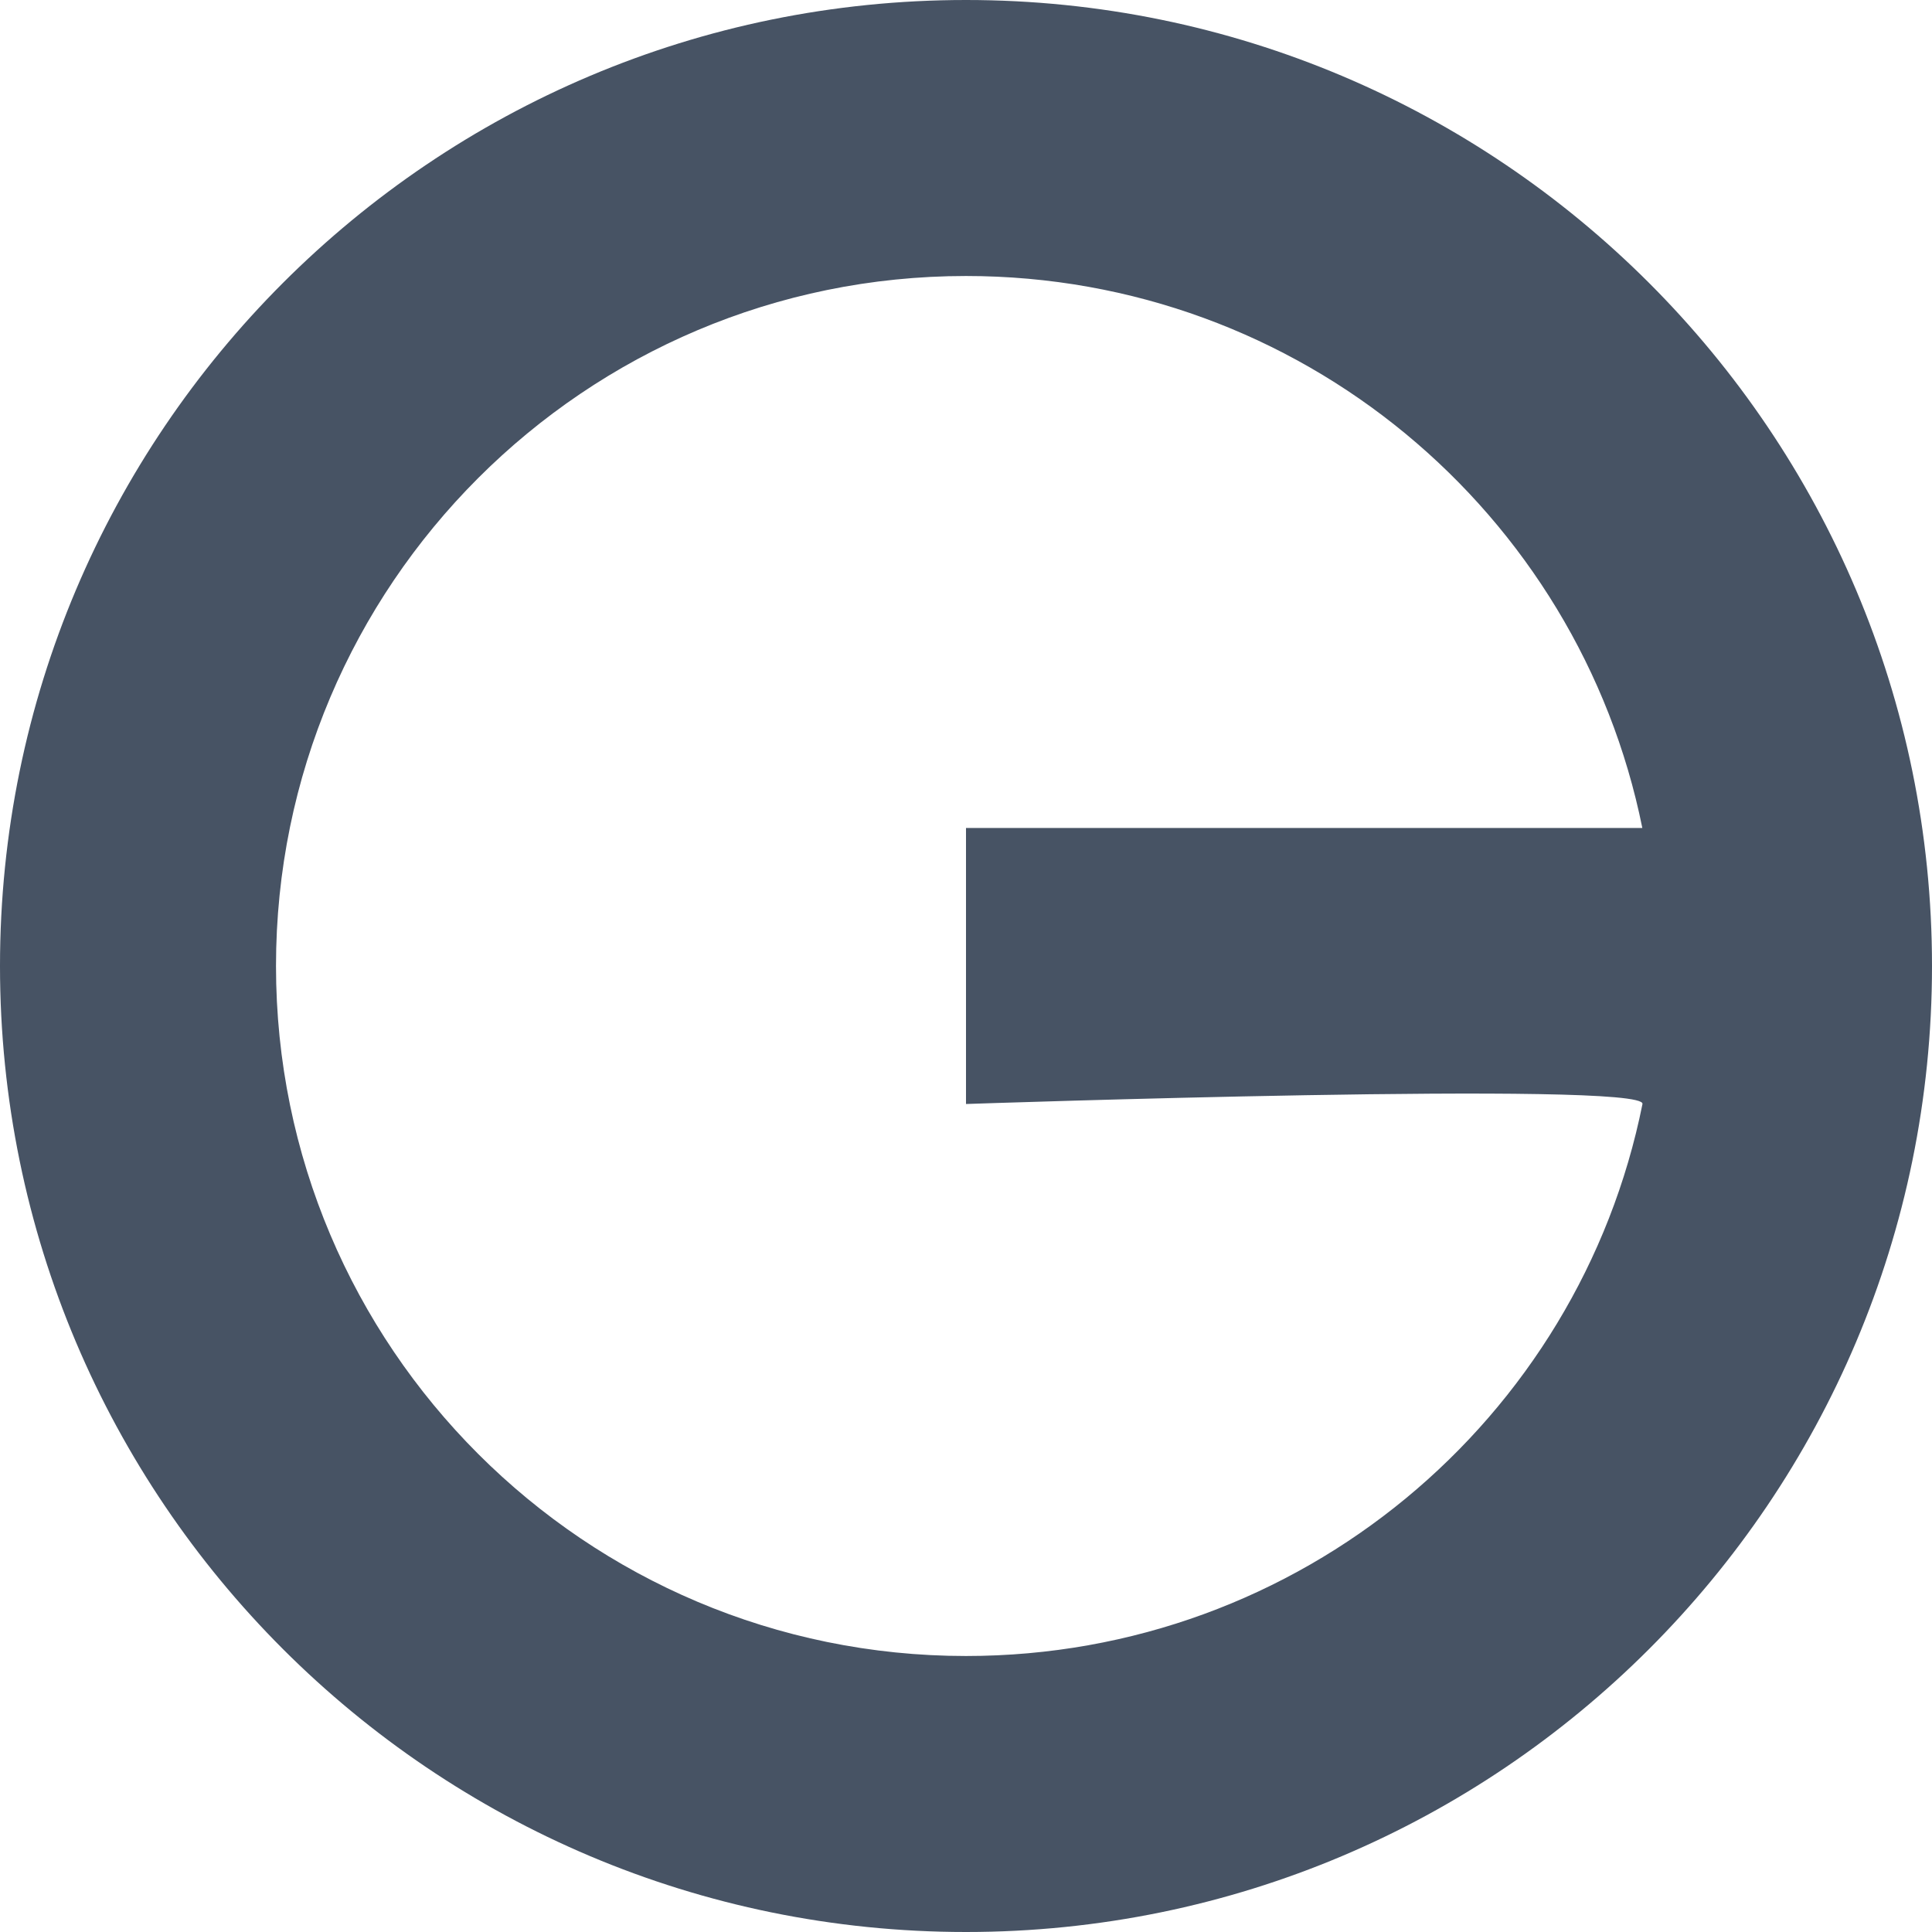 <?xml version="1.0" encoding="utf-8" ?>
<svg xmlns="http://www.w3.org/2000/svg" xmlns:xlink="http://www.w3.org/1999/xlink" width="14" height="14">
	<defs>
		<clipPath id="clip_0">
			<rect x="-1176" y="-215" width="1440" height="1024" clip-rule="evenodd"/>
		</clipPath>
	</defs>
	<g clip-path="url(#clip_0)">
		<path fill="rgb(71,83,100)" stroke="none" d="M14 7C14 10.866 10.866 14 7 14C3.134 14 0 10.866 0 7C0 3.134 3.134 0 7 0C10.866 0 14 3.134 14 7ZM11.902 8C11.443 10.287 9.422 12 7 12C4.239 12 2 9.761 2 7C2 4.239 4.239 2 7 2C9.421 2 11.44 3.715 11.901 6L7 6L7 8C7 8 11.936 7.83 11.902 8Z" fill-rule="evenodd"/>
	</g>

</svg>